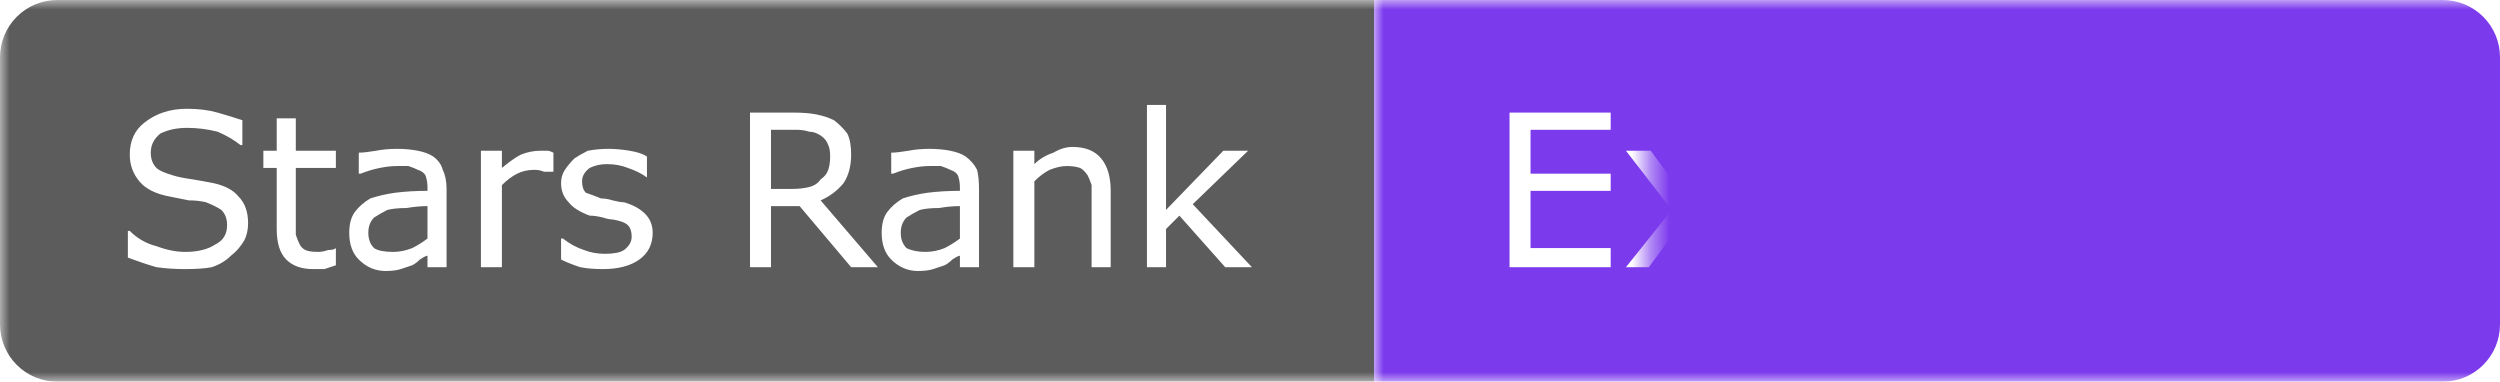 <svg width="131" height="20" viewBox="0 0 131 20" xmlns="http://www.w3.org/2000/svg"><clipPath id="satori_cp-id"><path x="0" y="0" width="131" height="20" d="M3,0 h125 a3,3 0 0 1 3,3 v14 a3,3 0 0 1 -3,3 h-125 a3,3 0 0 1 -3,-3 v-14 a3,3 0 0 1 3,-3"/></clipPath><mask id="satori_om-id"><rect x="0" y="0" width="131" height="20" fill="#fff"/></mask><mask id="satori_om-id-0"><rect x="0" y="0" width="72" height="20" fill="#fff" mask="url(#satori_om-id)"/></mask><rect x="0" y="0" width="72" height="20" fill="#5c5c5c" clip-path="url(#satori_cp-id)" mask="url(#satori_om-id)"/><defs><filter id="satori_s-id-0-0" x="0.00%" y="0.00%" width="110.00%" height="117.86%"><feDropShadow dx="0" dy="1" stdDeviation="0" flood-color="rgba(0, 0, 0, 0.3)" flood-opacity="1"/></filter></defs><g filter="url(#satori_s-id-0-0)"><g mask="url(#satori_om-id)" clip-path="url(#satori_cp-id)"><path fill="white" d="M13.0 11.7L13.0 11.7Q13.0 12.2 12.8 12.6Q12.5 13.1 12.1 13.4L12.1 13.4Q11.7 13.8 11.1 14.0Q10.6 14.1 9.7 14.1L9.7 14.1Q8.9 14.1 8.2 14.0Q7.5 13.8 6.7 13.5L6.7 13.5L6.7 12.1L6.8 12.1Q7.4 12.7 8.2 12.9Q9.0 13.2 9.7 13.2L9.7 13.2Q10.7 13.2 11.3 12.8Q11.9 12.5 11.9 11.8L11.9 11.8Q11.9 11.3 11.6 11.0Q11.3 10.8 10.8 10.6L10.8 10.6Q10.4 10.5 9.9 10.5Q9.4 10.4 8.9 10.3L8.9 10.3Q7.8 10.1 7.3 9.5Q6.8 8.9 6.8 8.1L6.8 8.1Q6.8 7.0 7.6 6.4Q8.5 5.7 9.8 5.7L9.8 5.7Q10.7 5.7 11.4 5.9Q12.1 6.1 12.7 6.3L12.7 6.3L12.7 7.6L12.6 7.6Q12.1 7.2 11.4 6.9Q10.6 6.7 9.8 6.7L9.8 6.7Q9.0 6.7 8.4 7.0Q7.9 7.4 7.9 8.0L7.9 8.0Q7.9 8.5 8.2 8.8Q8.4 9.0 9.1 9.2L9.1 9.2Q9.4 9.3 10.1 9.4Q10.7 9.5 11.2 9.6L11.2 9.6Q12.1 9.8 12.5 10.3Q13.0 10.8 13.0 11.7ZM17.6 13.0L17.6 13.9Q17.3 14.0 17.0 14.1Q16.7 14.1 16.4 14.1L16.4 14.1Q15.5 14.1 15.0 13.6Q14.5 13.1 14.5 12.0L14.5 12.0L14.5 8.8L13.8 8.8L13.8 7.9L14.5 7.9L14.5 6.2L15.5 6.2L15.5 7.9L17.6 7.9L17.6 8.8L15.5 8.8L15.5 11.5Q15.5 12.0 15.5 12.3Q15.6 12.6 15.7 12.8L15.7 12.8Q15.8 13.0 16.0 13.1Q16.2 13.2 16.7 13.2L16.7 13.2Q16.9 13.2 17.2 13.1Q17.5 13.1 17.6 13.0L17.6 13.0L17.6 13.0ZM23.4 9.9L23.4 14L22.4 14L22.4 13.4Q22.3 13.4 22.0 13.6Q21.8 13.8 21.6 13.9L21.6 13.9Q21.3 14 21.0 14.1Q20.7 14.2 20.2 14.2L20.2 14.2Q19.4 14.2 18.8 13.6Q18.3 13.1 18.3 12.2L18.3 12.2Q18.3 11.5 18.6 11.1Q18.9 10.7 19.4 10.4L19.4 10.4Q20.0 10.2 20.7 10.1Q21.5 10.0 22.4 10.0L22.4 10.0L22.4 9.8Q22.4 9.5 22.3 9.2Q22.2 9.0 21.9 8.9L21.9 8.9Q21.7 8.8 21.4 8.7Q21.1 8.7 20.8 8.7L20.8 8.7Q20.4 8.7 19.9 8.8Q19.4 8.9 18.9 9.1L18.9 9.1L18.8 9.1L18.8 8.0Q19.1 8.0 19.7 7.9Q20.2 7.8 20.8 7.8L20.8 7.8Q21.4 7.8 21.9 7.9Q22.4 8.0 22.7 8.2L22.7 8.2Q23.1 8.5 23.2 8.9Q23.4 9.3 23.4 9.9L23.4 9.9ZM22.4 12.5L22.4 12.5L22.4 10.8Q21.9 10.8 21.3 10.9Q20.7 10.9 20.3 11.0L20.3 11.0Q19.9 11.2 19.6 11.4Q19.3 11.7 19.3 12.2L19.3 12.2Q19.3 12.7 19.6 13.0Q19.9 13.2 20.6 13.2L20.6 13.2Q21.1 13.2 21.6 13.0Q22.0 12.8 22.4 12.5ZM29.0 8.0L29.0 9.0L29.0 9.0Q28.7 9.0 28.5 9.0Q28.3 8.9 28.0 8.9L28.0 8.9Q27.5 8.9 27.1 9.1Q26.7 9.3 26.3 9.7L26.3 9.7L26.3 14L25.2 14L25.2 7.9L26.3 7.9L26.3 8.8Q26.9 8.3 27.3 8.1Q27.8 7.9 28.3 7.9L28.3 7.9Q28.6 7.9 28.7 7.9Q28.8 7.9 29.0 8.0L29.0 8.0ZM34.2 12.2L34.2 12.2Q34.2 13.1 33.5 13.6Q32.8 14.1 31.6 14.1L31.6 14.1Q30.9 14.1 30.4 14.0Q29.8 13.8 29.4 13.6L29.4 13.6L29.4 12.5L29.5 12.5Q30.0 12.9 30.6 13.1Q31.1 13.3 31.7 13.3L31.7 13.3Q32.4 13.3 32.7 13.1Q33.1 12.8 33.1 12.4L33.1 12.4Q33.1 12.0 32.9 11.8L32.9 11.8Q32.7 11.6 32.1 11.5L32.1 11.5Q31.9 11.5 31.6 11.4Q31.2 11.3 30.9 11.3L30.9 11.3Q30.1 11.0 29.8 10.6Q29.4 10.2 29.4 9.6L29.4 9.6Q29.4 9.2 29.6 8.9Q29.8 8.6 30.1 8.3L30.1 8.3Q30.4 8.1 30.8 7.9Q31.3 7.8 31.9 7.8L31.9 7.8Q32.4 7.8 33.0 7.9Q33.6 8.0 33.9 8.2L33.9 8.2L33.9 9.3L33.9 9.3Q33.5 9.0 32.9 8.8Q32.4 8.6 31.8 8.6L31.8 8.6Q31.3 8.6 30.9 8.8Q30.5 9.1 30.5 9.5L30.5 9.5Q30.5 9.9 30.7 10.1L30.7 10.1Q31.0 10.2 31.5 10.4L31.5 10.4Q31.8 10.4 32.1 10.5Q32.5 10.6 32.7 10.6L32.7 10.6Q33.4 10.8 33.8 11.2L33.8 11.2Q34.2 11.6 34.2 12.2Z M43.0 10.5L46.0 14L44.6 14L41.9 10.8L40.4 10.8L40.4 14L39.3 14L39.3 5.9L41.6 5.9Q42.3 5.9 42.8 6.0Q43.3 6.1 43.7 6.3L43.7 6.3Q44.1 6.6 44.4 7.0Q44.6 7.4 44.6 8.1L44.6 8.1Q44.6 9.0 44.2 9.6Q43.7 10.2 43.0 10.5L43.0 10.5ZM43.5 8.2L43.5 8.2Q43.5 7.8 43.4 7.6Q43.3 7.3 43.0 7.1L43.0 7.1Q42.7 6.9 42.4 6.9Q42.1 6.8 41.7 6.8L41.7 6.8L40.4 6.8L40.4 9.9L41.5 9.9Q42.0 9.9 42.4 9.8Q42.8 9.7 43.0 9.4L43.0 9.4Q43.3 9.2 43.4 8.9Q43.5 8.6 43.5 8.2ZM51.3 9.9L51.3 14L50.3 14L50.3 13.4Q50.2 13.4 49.9 13.6Q49.7 13.8 49.5 13.9L49.5 13.9Q49.2 14 48.9 14.1Q48.6 14.2 48.1 14.2L48.1 14.2Q47.3 14.2 46.7 13.6Q46.2 13.1 46.2 12.2L46.2 12.2Q46.2 11.5 46.5 11.1Q46.8 10.7 47.3 10.4L47.3 10.4Q47.9 10.2 48.6 10.1Q49.4 10.0 50.3 10.0L50.3 10.0L50.3 9.8Q50.3 9.5 50.2 9.2Q50.1 9.0 49.8 8.9L49.8 8.9Q49.6 8.8 49.3 8.7Q49.0 8.7 48.7 8.7L48.7 8.7Q48.3 8.7 47.8 8.8Q47.3 8.9 46.8 9.1L46.8 9.1L46.7 9.1L46.7 8.0Q47.0 8.0 47.6 7.9Q48.1 7.8 48.7 7.8L48.7 7.8Q49.3 7.8 49.8 7.9Q50.3 8.0 50.6 8.2L50.6 8.2Q51.0 8.5 51.2 8.9Q51.3 9.3 51.3 9.9L51.3 9.9ZM50.3 12.5L50.3 12.5L50.3 10.8Q49.8 10.8 49.2 10.9Q48.6 10.9 48.2 11.0L48.2 11.0Q47.8 11.2 47.5 11.4Q47.2 11.7 47.2 12.2L47.2 12.2Q47.2 12.7 47.5 13.0Q47.9 13.2 48.5 13.2L48.5 13.2Q49.0 13.2 49.5 13.0Q49.9 12.8 50.3 12.5ZM58.2 10.0L58.2 14L57.2 14L57.2 10.5Q57.2 10.1 57.2 9.7Q57.1 9.4 57.0 9.2L57.0 9.2Q56.8 8.9 56.6 8.8Q56.3 8.7 55.9 8.7L55.9 8.7Q55.5 8.7 55.0 8.9Q54.6 9.1 54.2 9.5L54.2 9.5L54.2 14L53.1 14L53.1 7.9L54.2 7.9L54.2 8.6Q54.6 8.2 55.2 8.0Q55.7 7.7 56.2 7.7L56.2 7.7Q57.2 7.7 57.7 8.3Q58.2 8.9 58.2 10.0L58.2 10.0ZM62.5 10.7L65.6 14L64.2 14L61.8 11.3L61.1 12.0L61.1 14L60.1 14L60.1 5.5L61.1 5.5L61.1 11.0L64.1 7.9L65.4 7.9L62.5 10.7Z "/></g></g><mask id="satori_om-id-1"><rect x="72" y="0" width="59" height="20" fill="#fff" mask="url(#satori_om-id)"/></mask><rect x="72" y="0" width="59" height="20" fill="#7c3aed" clip-path="url(#satori_cp-id)" mask="url(#satori_om-id)"/><defs><filter id="satori_s-id-1-0" x="0.00%" y="0.00%" width="110.00%" height="117.86%"><feDropShadow dx="0" dy="1" stdDeviation="0" flood-color="rgba(0, 0, 0, 0.3)" flood-opacity="1"/></filter></defs><g filter="url(#satori_s-id-1-0)"><g mask="url(#satori_om-id)" clip-path="url(#satori_cp-id)"><path fill="white" d="M84.4 13.0L84.4 14L79.1 14L79.1 5.9L84.4 5.9L84.4 6.8L80.2 6.8L80.2 9.1L84.4 9.1L84.4 10.0L80.2 10.0L80.2 13.0L84.4 13.0ZM88.8 10.9L91.2 14L89.9 14L88.1 11.7L86.4 14L85.2 14L87.6 11.0L85.2 7.9L86.5 7.9L88.2 10.2L90.0 7.9L91.2 7.9L88.8 10.9ZM97.7 10.9L97.7 10.9Q97.7 11.6 97.5 12.2Q97.3 12.9 96.9 13.3L96.9 13.3Q96.5 13.7 96.0 13.9Q95.5 14.1 95.0 14.1L95.0 14.1Q94.5 14.1 94.1 14.0Q93.8 13.9 93.4 13.7L93.4 13.7L93.4 16.2L92.3 16.2L92.3 7.9L93.4 7.9L93.4 8.6Q93.8 8.2 94.3 8.0Q94.8 7.7 95.4 7.7L95.4 7.7Q96.5 7.7 97.1 8.6Q97.7 9.4 97.7 10.9ZM96.6 10.9L96.6 10.9Q96.6 9.8 96.3 9.3Q95.9 8.7 95.1 8.7L95.1 8.7Q94.7 8.7 94.2 8.9Q93.8 9.1 93.4 9.4L93.4 9.4L93.4 12.9Q93.8 13.1 94.1 13.1Q94.4 13.2 94.8 13.2L94.8 13.2Q95.7 13.2 96.2 12.6Q96.6 12.0 96.6 10.9ZM104.2 10.5L104.2 11.1L99.7 11.1Q99.7 11.6 99.9 12.0Q100.1 12.5 100.4 12.7L100.4 12.7Q100.6 13.0 101.0 13.1Q101.4 13.2 101.9 13.2L101.9 13.2Q102.5 13.2 103.1 13.0Q103.8 12.8 104.0 12.5L104.0 12.5L104.1 12.5L104.1 13.6Q103.6 13.8 103.0 14.0Q102.5 14.1 101.9 14.1L101.9 14.1Q100.4 14.1 99.5 13.3Q98.7 12.5 98.7 11.0L98.7 11.0Q98.7 9.5 99.5 8.6Q100.3 7.7 101.6 7.7L101.6 7.7Q102.9 7.7 103.5 8.5Q104.2 9.2 104.2 10.5L104.2 10.5ZM99.7 10.3L103.2 10.3Q103.2 9.5 102.8 9.0Q102.4 8.6 101.6 8.6L101.6 8.6Q100.8 8.6 100.3 9.1Q99.8 9.6 99.7 10.3L99.7 10.3ZM109.4 8.0L109.4 9.0L109.3 9.0Q109.1 9.0 108.9 9.0Q108.7 8.9 108.4 8.9L108.4 8.9Q107.9 8.9 107.5 9.1Q107.0 9.3 106.6 9.7L106.6 9.7L106.6 14L105.6 14L105.6 7.9L106.6 7.9L106.6 8.8Q107.2 8.3 107.7 8.1Q108.2 7.9 108.7 7.9L108.7 7.9Q108.9 7.9 109.0 7.9Q109.2 7.9 109.4 8.0L109.4 8.0ZM113.4 13.0L113.4 13.9Q113.1 14.0 112.7 14.1Q112.4 14.1 112.1 14.1L112.1 14.1Q111.2 14.1 110.7 13.6Q110.2 13.1 110.2 12.0L110.2 12.0L110.2 8.8L109.5 8.8L109.5 7.9L110.2 7.9L110.2 6.2L111.2 6.2L111.2 7.9L113.4 7.9L113.4 8.8L111.2 8.8L111.2 11.5Q111.2 12.0 111.3 12.3Q111.3 12.6 111.4 12.8L111.4 12.8Q111.5 13.0 111.7 13.1Q112.0 13.2 112.4 13.2L112.4 13.2Q112.6 13.2 112.9 13.1Q113.2 13.1 113.3 13.0L113.3 13.0L113.4 13.0Z M123.5 11.4L123.5 11.4Q123.5 12.0 123.3 12.5Q123.1 13.0 122.7 13.4L122.7 13.4Q122.3 13.8 121.8 14.0Q121.2 14.2 120.5 14.2L120.5 14.2Q119.8 14.2 119.2 14.0Q118.6 13.9 118.2 13.7L118.2 13.7L118.2 12.5L118.3 12.5Q118.7 12.8 119.3 13.0Q119.9 13.2 120.5 13.2L120.5 13.2Q120.9 13.2 121.2 13.1Q121.6 13.0 121.9 12.7L121.9 12.7Q122.1 12.5 122.2 12.2Q122.4 11.8 122.4 11.4L122.4 11.4Q122.4 11.0 122.2 10.7Q122.1 10.4 121.8 10.2L121.8 10.2Q121.5 10.0 121.1 10.0Q120.7 9.9 120.2 9.9L120.2 9.9Q119.7 9.9 119.3 9.9Q118.9 10.0 118.5 10.1L118.5 10.1L118.5 5.9L123.4 5.9L123.4 6.8L119.6 6.8L119.6 9.0Q119.8 9.0 120.1 9.0Q120.3 9.0 120.5 9.0L120.5 9.0Q121.2 9.0 121.6 9.1Q122.1 9.2 122.6 9.5L122.6 9.5Q123.0 9.8 123.2 10.2Q123.5 10.7 123.5 11.4Z "/></g></g></svg>